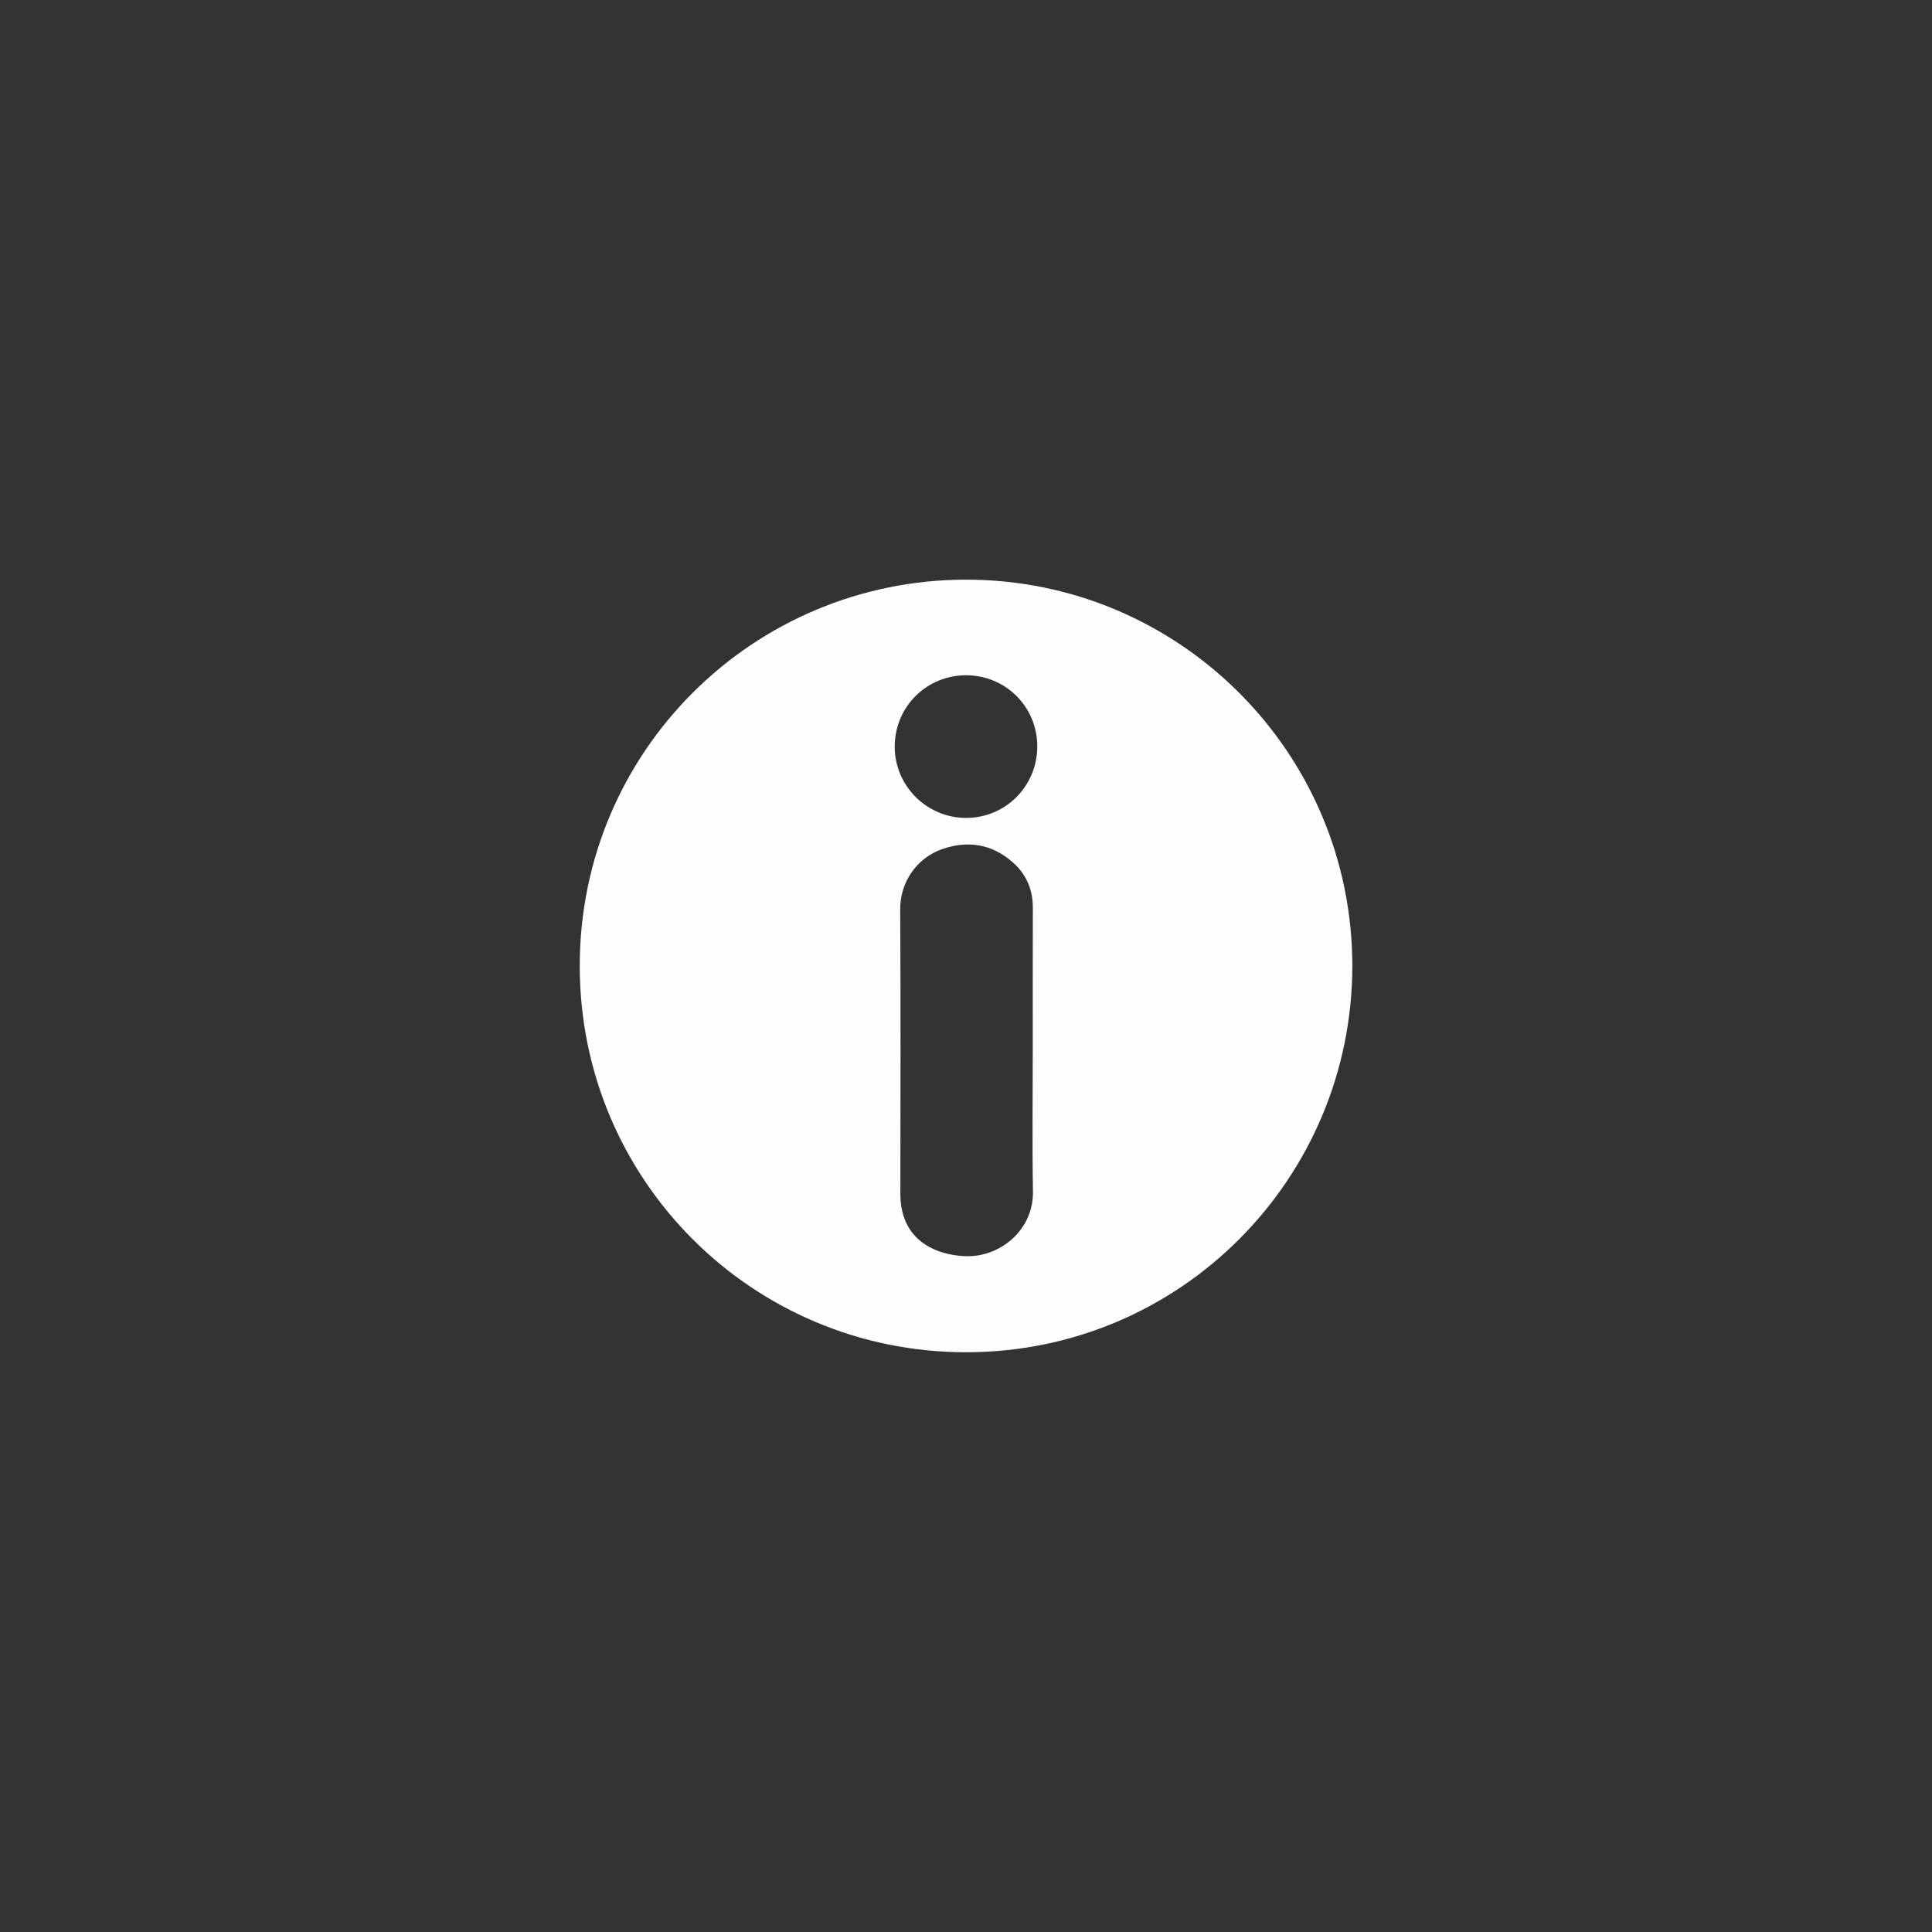 <svg xmlns="http://www.w3.org/2000/svg" width="375" viewBox="0 0 375 375" height="375" version="1.0"><rect x="0" y="0" width="375" height="375" fill="#333333" stroke="none"/><defs><clipPath id="a"><path d="M 112.5 112.5 L 262.5 112.5 L 262.5 262.5 L 112.5 262.5 Z M 112.5 112.5"/></clipPath></defs><g clip-path="url(#a)"><path fill="#FEFCFC" d="M 262.488 187.492 C 262.449 228.766 229.133 262.5 187.457 262.473 C 146.055 262.449 112.512 229.031 112.527 187.457 C 112.539 145.828 146.223 112.527 187.52 112.512 C 228.906 112.5 262.488 146.105 262.488 187.492 Z M 200.457 203.914 C 200.457 194.676 200.445 185.445 200.473 176.207 C 200.484 172.711 199.238 169.75 196.656 167.449 C 192.59 163.812 187.863 163.051 182.789 164.844 C 177.949 166.559 174.707 171.211 174.73 176.473 C 174.832 194.879 174.781 213.285 174.758 231.688 C 174.758 242.086 183.668 243.84 187.926 243.828 C 194.332 243.801 200.625 238.641 200.496 231.23 C 200.332 222.129 200.457 213.016 200.457 203.914 Z M 201.336 144.863 C 201.324 137.184 195.195 131.07 187.508 131.07 C 179.805 131.07 173.652 137.234 173.664 144.938 C 173.676 152.551 179.895 158.754 187.52 158.754 C 195.195 158.754 201.336 152.578 201.336 144.863 Z M 201.336 144.863"/></g></svg>